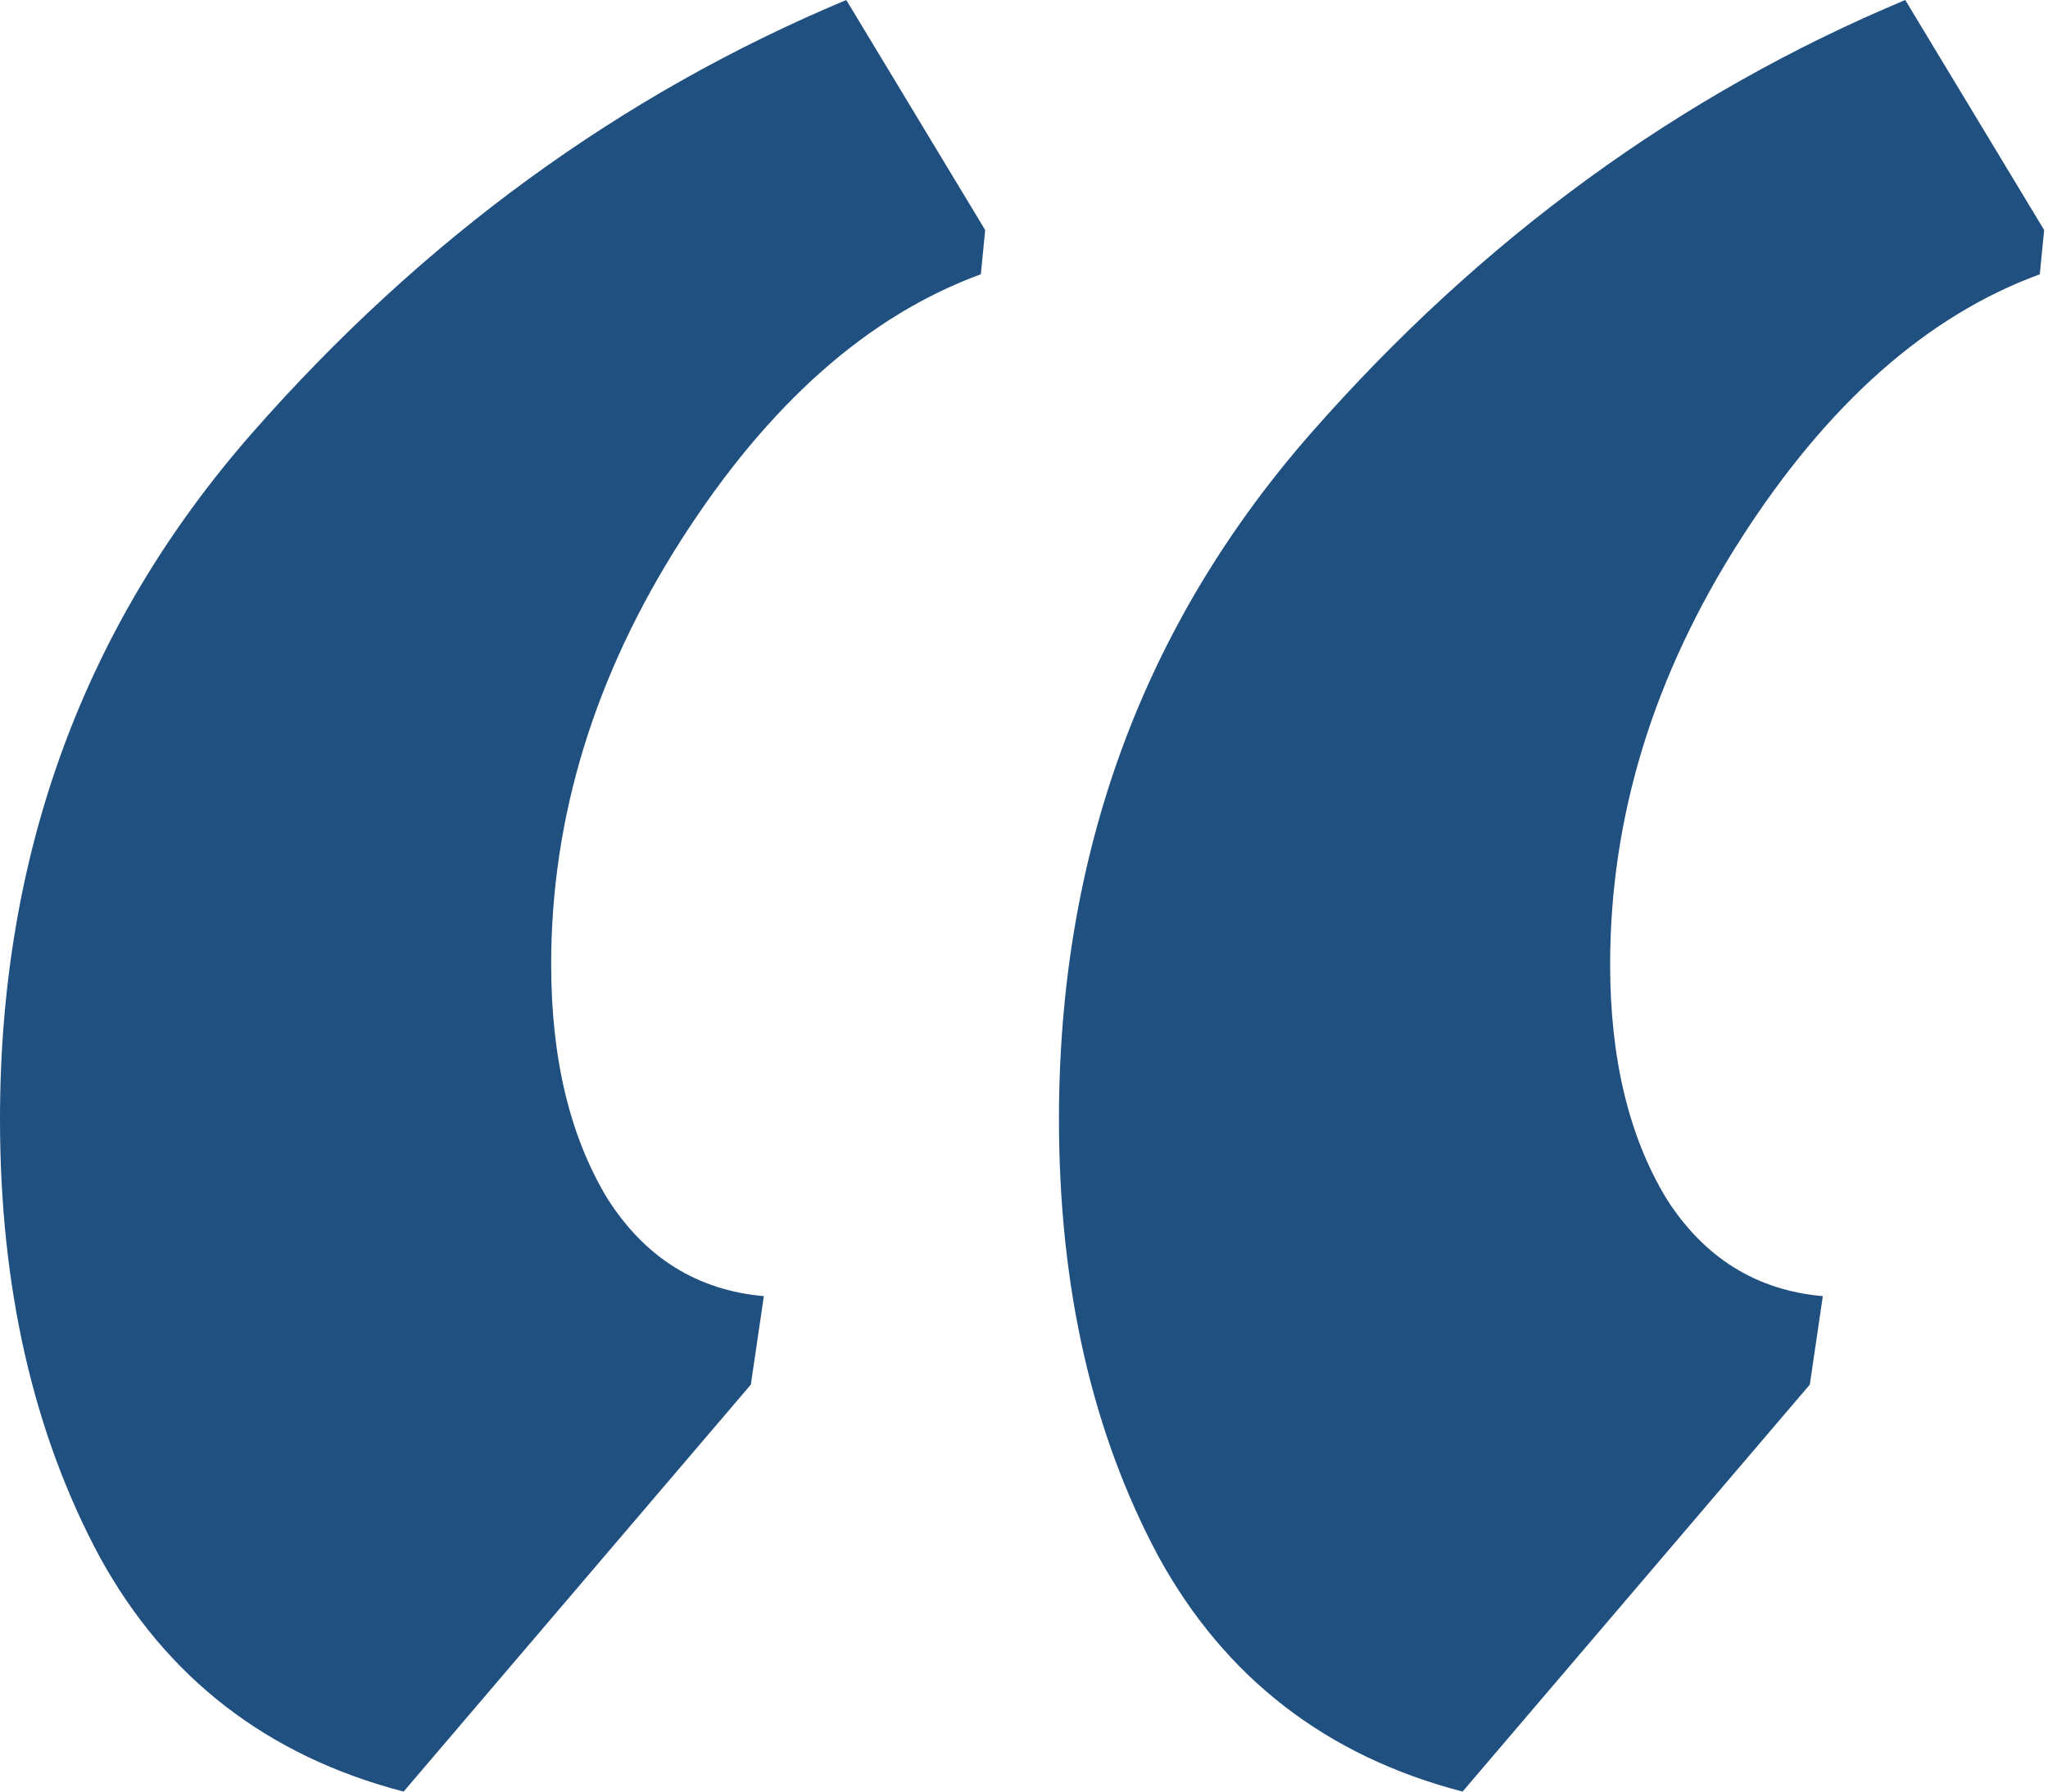 <svg width="40" height="35" viewBox="0 0 40 35" fill="none" xmlns="http://www.w3.org/2000/svg">
<path d="M28.566 35C25.91 34.309 23.932 32.782 22.633 30.42C21.333 28 20.683 25.148 20.683 21.864C20.683 16.679 22.322 12.214 25.599 8.469C28.934 4.667 32.805 1.844 37.212 0L39.925 4.494L39.84 5.358C37.636 6.165 35.687 7.893 33.991 10.543C32.296 13.193 31.448 15.959 31.448 18.84C31.448 20.683 31.816 22.21 32.55 23.42C33.285 24.572 34.302 25.206 35.602 25.321L35.348 27.049L28.566 35ZM7.883 35C5.227 34.309 3.249 32.782 1.95 30.42C0.65 28 0 25.148 0 21.864C0 16.679 1.639 12.214 4.916 8.469C8.251 4.667 12.122 1.844 16.529 0L19.242 4.494L19.157 5.358C16.953 6.165 15.004 7.893 13.308 10.543C11.613 13.193 10.765 15.959 10.765 18.84C10.765 20.683 11.133 22.21 11.867 23.42C12.602 24.572 13.619 25.206 14.919 25.321L14.665 27.049L7.883 35Z" fill="#205080"/>
</svg>
